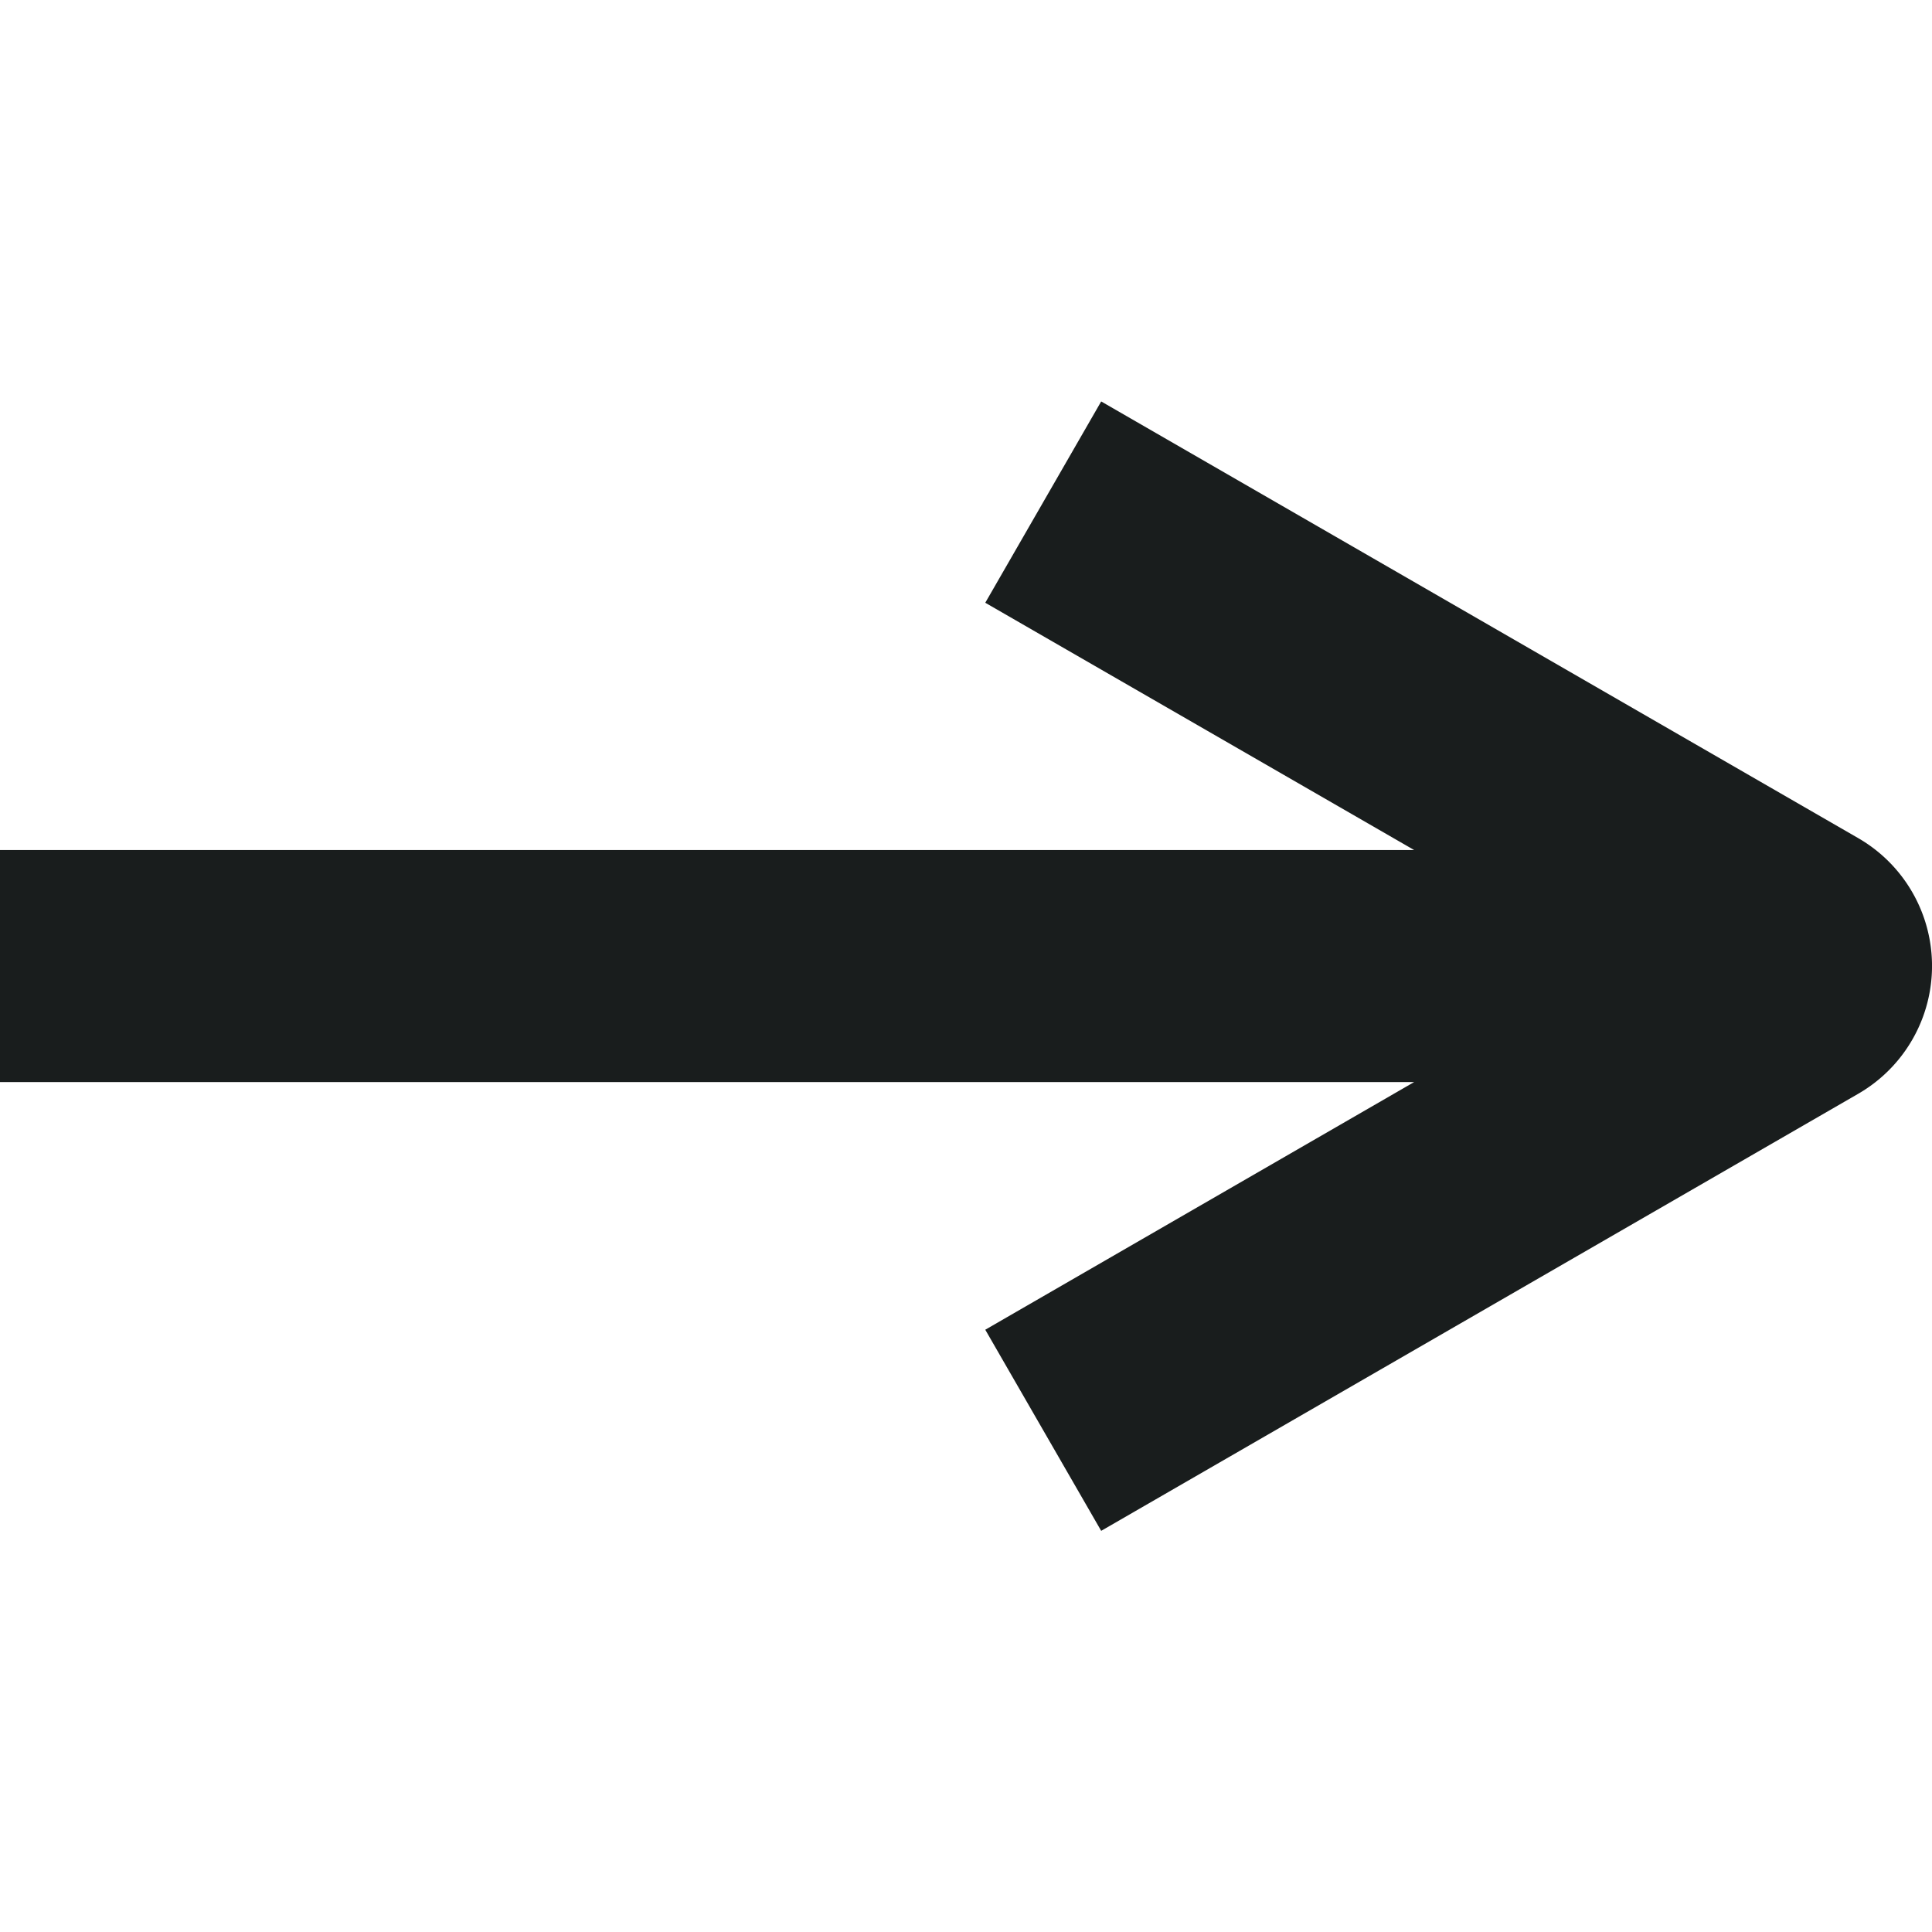 <svg xmlns="http://www.w3.org/2000/svg" width="20.001" height="20" viewBox="0 0 20.001 20"><defs><style>.a{fill:none;}.b{fill:#191d1d;}</style></defs><rect class="a" width="20" height="20" transform="translate(20 20) rotate(180)"/><path class="b" d="M0,15.034H14.64l-4.44-2.56,1.2-2.084,7.836,4.52a1.528,1.528,0,0,1,0,2.648L11.4,22.082,10.2,20l4.44-2.564H0Z" transform="translate(0 -6.234)"/></svg>